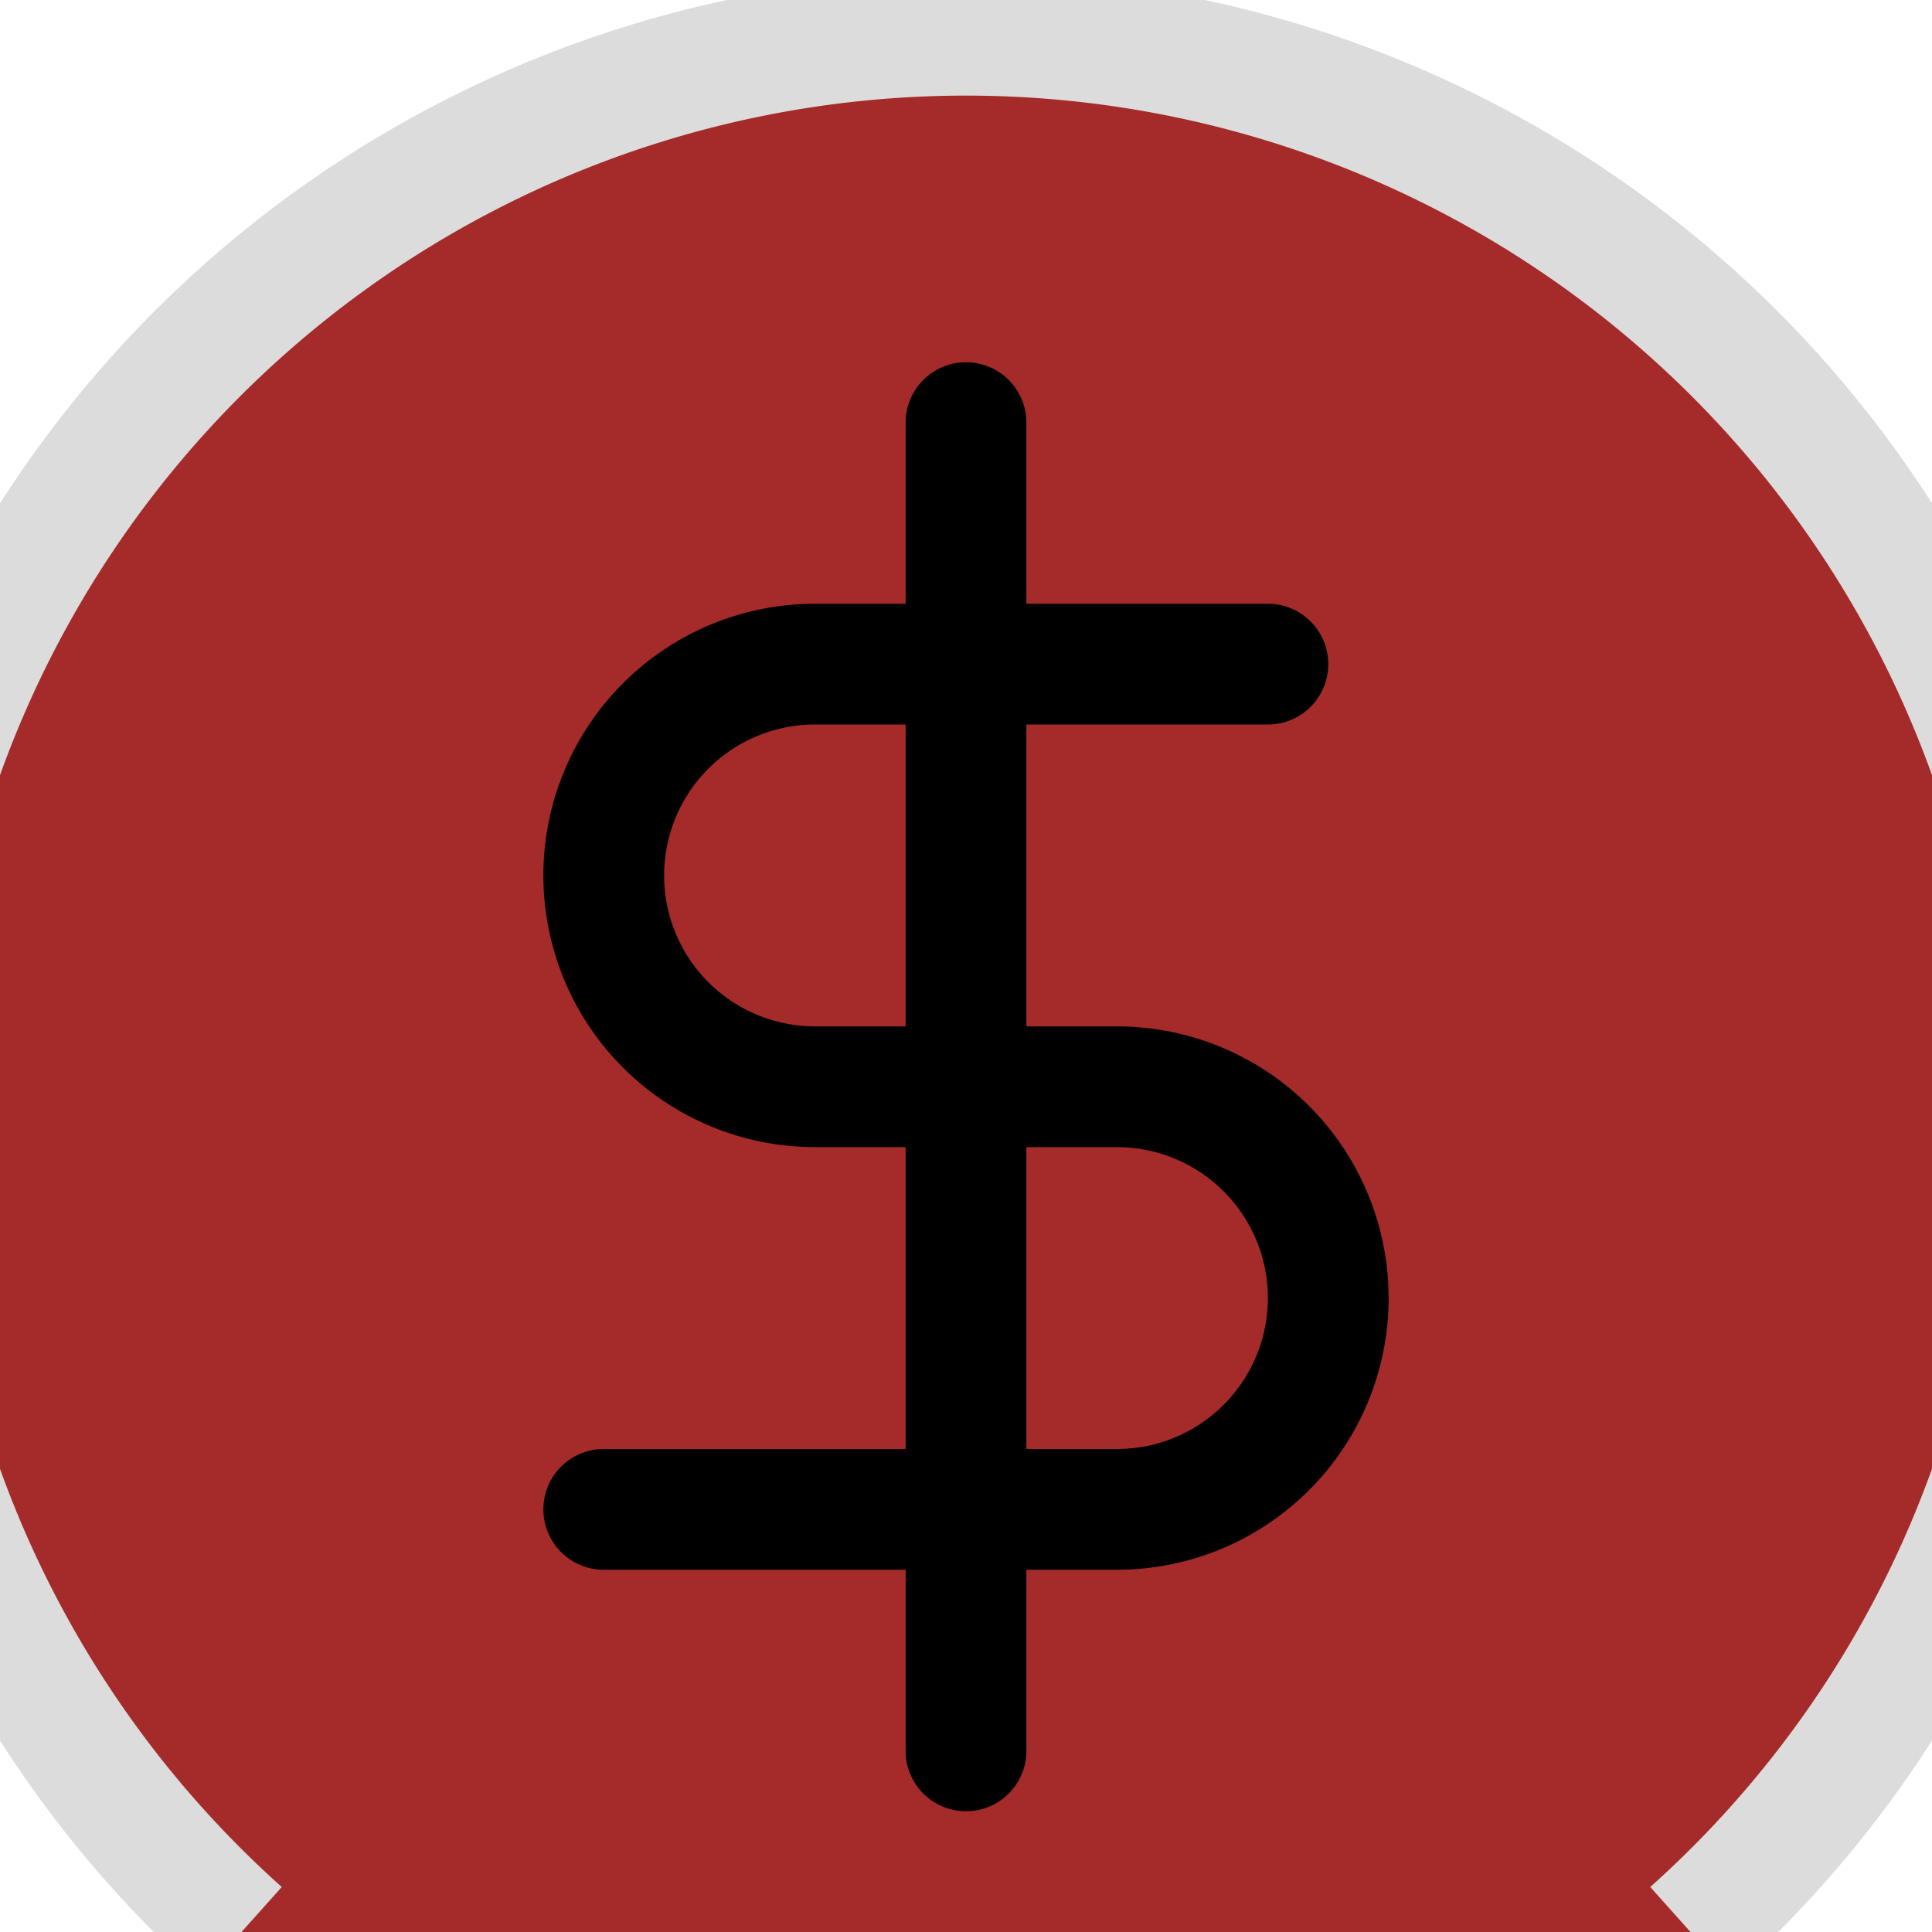 <svg width="16" height="16" xmlns="http://www.w3.org/2000/svg">
  <g id="trader_n">
    <title>Trader N</title>
    <path
      d="M 2 16 A 9 9 0 1 1 14 16"
      fill="brown" stroke="gainsboro"
    />
    <svg
      x="2" y="3"
      width="12" height="12" viewBox="0 0 24 24" fill="none" stroke="currentColor" stroke-width="2" stroke-linecap="round" stroke-linejoin="round" class="feather feather-dollar-sign"
    >
      <line x1="12" y1="1" x2="12" y2="23" />
      <path d="M17 5H9.5a3.5 3.5 0 0 0 0 7h5a3.5 3.5 0 0 1 0 7H6" />
    </svg>
  </g>
</svg>